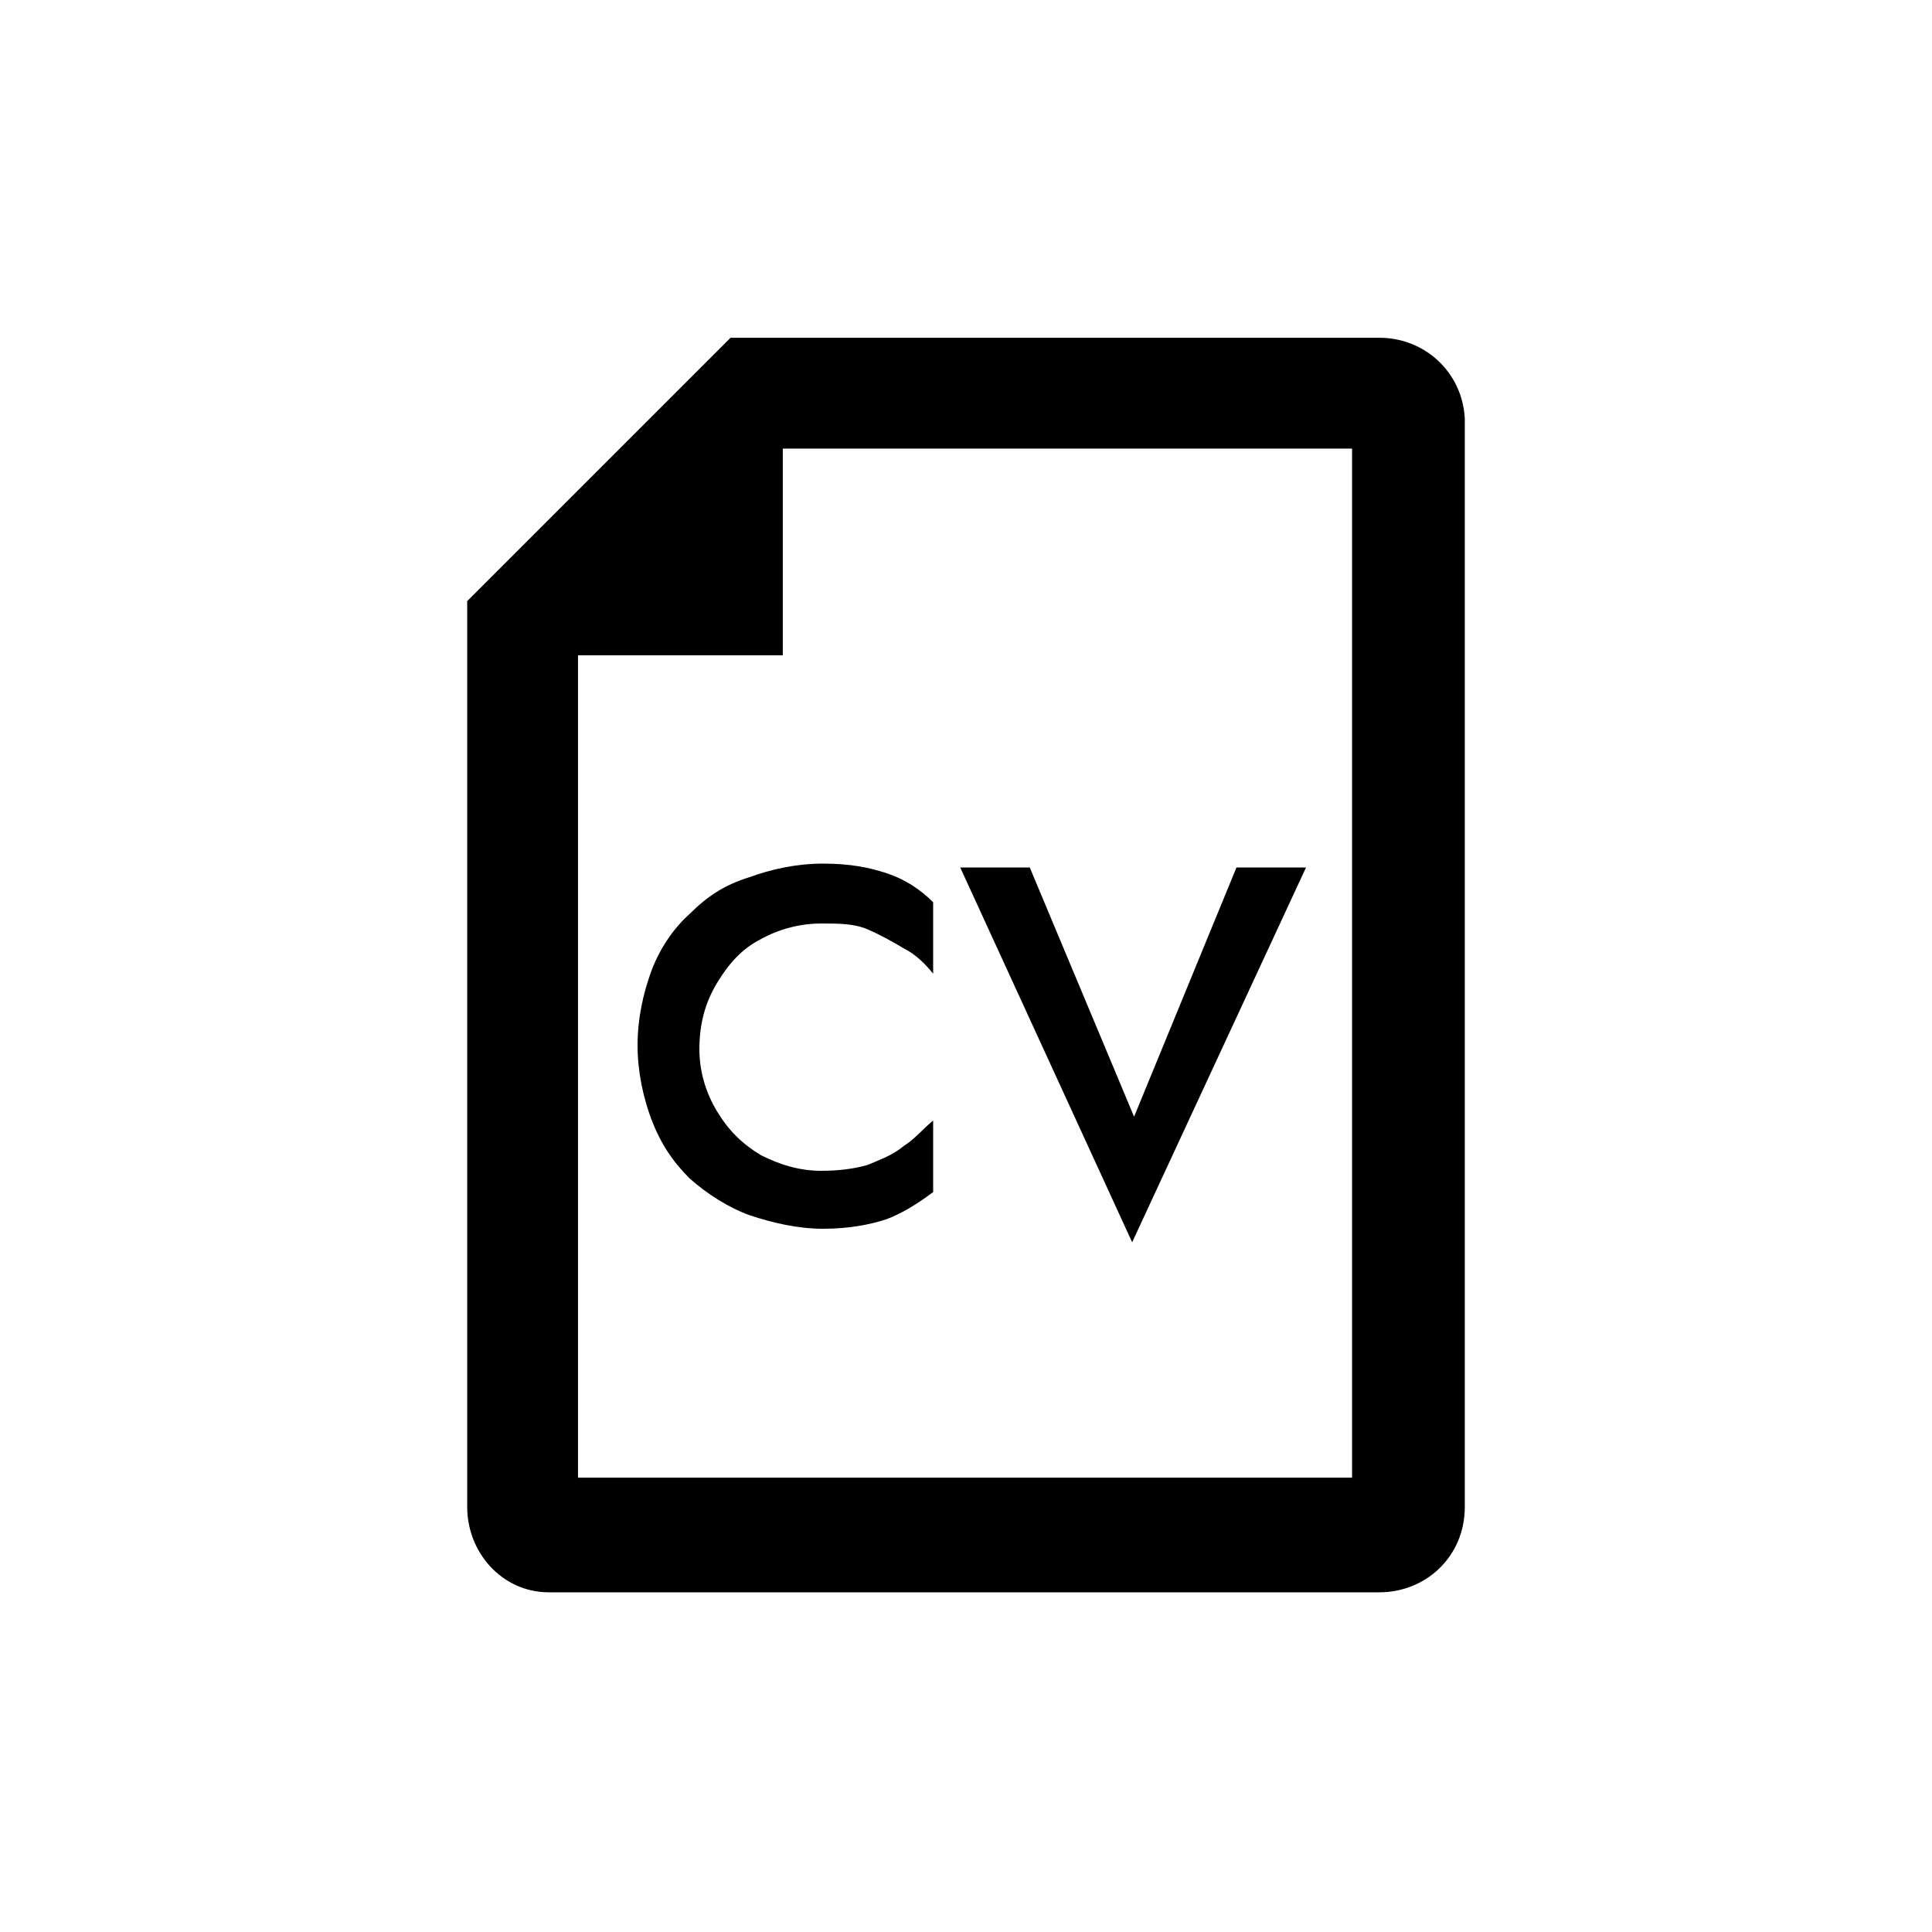 <?xml version="1.0" encoding="utf-8"?>
<!-- Generator: Adobe Illustrator 27.1.0, SVG Export Plug-In . SVG Version: 6.00 Build 0)  -->
<svg version="1.1" id="Livello_2_00000022548319076091540810000002710835337669385635_"
	 xmlns="http://www.w3.org/2000/svg" xmlns:xlink="http://www.w3.org/1999/xlink" x="0px" y="0px" viewBox="0 0 100 100"
	 style="enable-background:new 0 0 100 100;" xml:space="preserve">
<style type="text/css">
	.st0{enable-background:new    ;}
	.st1{stroke:#000000;stroke-width:2.835;stroke-miterlimit:10;}
</style>
<g class="st0">
	<path d="M37.1,57.5c0.6,1,1.3,1.7,2.3,2.3c1,0.5,2,0.8,3.1,0.8c0.9,0,1.7-0.1,2.4-0.3c0.7-0.3,1.3-0.5,1.9-1c0.5-0.3,1-0.9,1.5-1.3
		v3.7c-0.8,0.6-1.6,1.1-2.4,1.4c-0.9,0.3-2,0.5-3.3,0.5s-2.6-0.3-3.8-0.7c-1.1-0.4-2.2-1.1-3.1-1.9c-0.9-0.9-1.5-1.8-2-3.1
		c-0.4-1.1-0.7-2.4-0.7-3.8c0-1.4,0.3-2.7,0.7-3.8c0.4-1.1,1.1-2.2,2-3c0.9-0.9,1.8-1.5,3.1-1.9c1.1-0.4,2.4-0.7,3.8-0.7
		s2.4,0.2,3.3,0.5c0.9,0.3,1.7,0.8,2.4,1.5v3.7c-0.4-0.5-0.9-1-1.5-1.3c-0.5-0.3-1.2-0.7-1.9-1c-0.7-0.3-1.5-0.3-2.4-0.3
		c-1.1,0-2.2,0.3-3.1,0.8c-1,0.5-1.7,1.3-2.3,2.3c-0.6,1-0.9,2.1-0.9,3.4C36.2,55.4,36.5,56.5,37.1,57.5z"/>
	<path d="M64,44.9h3.6l-9,19.4l-8.9-19.4h3.6l5.4,12.9L64,44.9z"/>
</g>
<path class="st1" d="M71.4,18.9h-33L25.6,31.7V78c0,1.6,1.2,3,2.8,3h43c1.6,0,3-1.2,3-3V21.7C74.3,20.1,73,18.9,71.4,18.9z
	 M71.3,77.9H28.5V32.5h10.6V21.8h32.3V77.9z"/>
</svg>
